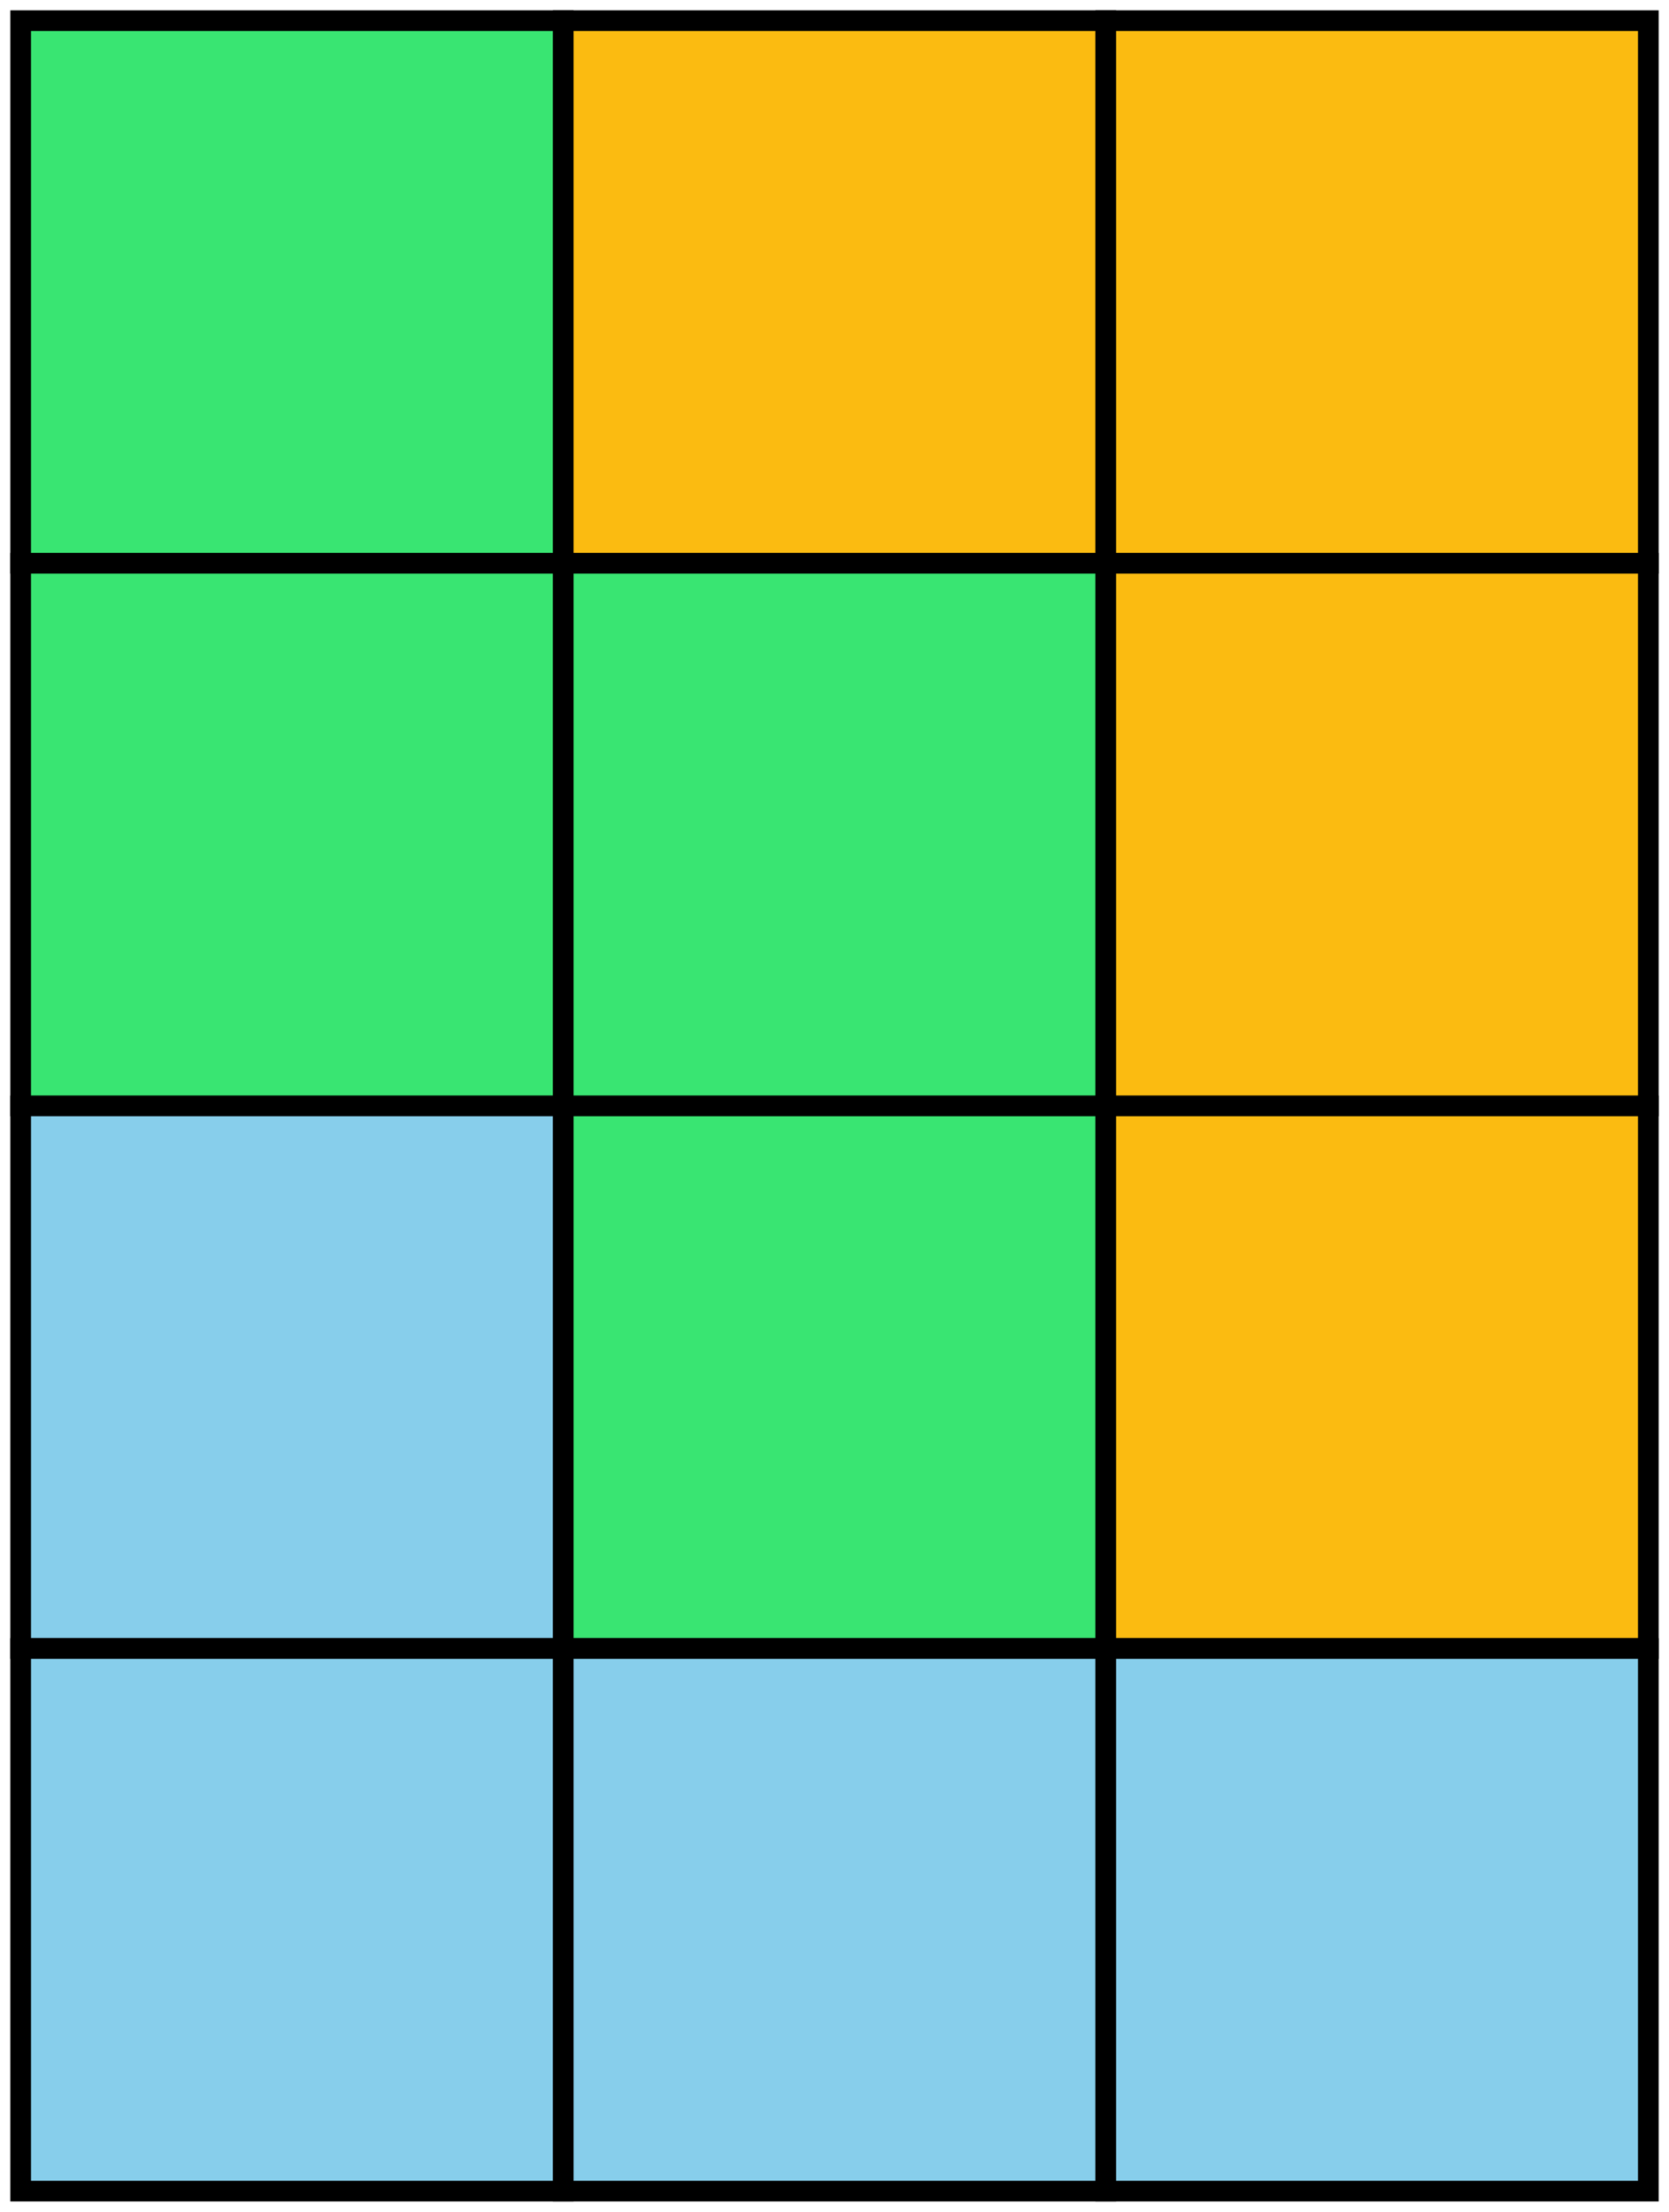 <svg xmlns='http://www.w3.org/2000/svg' viewBox="0 0 174.399 231.092">
<path d="M2.16,58.853L58.853,58.853L58.853,2.16L2.16,2.16Z"  style="fill:rgb(57,229,114);stroke-width:2.16;stroke:rgb(0,0,0);" />
<path d="M58.853,58.853L115.546,58.853L115.546,2.16L58.853,2.16Z"  style="fill:rgb(251,187,17);stroke-width:2.16;stroke:rgb(0,0,0);" />
<path d="M115.546,58.853L172.239,58.853L172.239,2.16L115.546,2.16Z"  style="fill:rgb(251,187,17);stroke-width:2.16;stroke:rgb(0,0,0);" />
<path d="M2.16,115.546L58.853,115.546L58.853,58.853L2.16,58.853Z"  style="fill:rgb(57,229,114);stroke-width:2.16;stroke:rgb(0,0,0);" />
<path d="M58.853,115.546L115.546,115.546L115.546,58.853L58.853,58.853Z"  style="fill:rgb(57,229,114);stroke-width:2.16;stroke:rgb(0,0,0);" />
<path d="M115.546,115.546L172.239,115.546L172.239,58.853L115.546,58.853Z"  style="fill:rgb(251,187,17);stroke-width:2.16;stroke:rgb(0,0,0);" />
<path d="M2.16,172.239L58.853,172.239L58.853,115.546L2.16,115.546Z"  style="fill:rgb(135,206,235);stroke-width:2.16;stroke:rgb(0,0,0);" />
<path d="M58.853,172.239L115.546,172.239L115.546,115.546L58.853,115.546Z"  style="fill:rgb(57,229,114);stroke-width:2.16;stroke:rgb(0,0,0);" />
<path d="M115.546,172.239L172.239,172.239L172.239,115.546L115.546,115.546Z"  style="fill:rgb(251,187,17);stroke-width:2.16;stroke:rgb(0,0,0);" />
<path d="M2.16,228.932L58.853,228.932L58.853,172.239L2.16,172.239Z"  style="fill:rgb(135,206,235);stroke-width:2.16;stroke:rgb(0,0,0);" />
<path d="M58.853,228.932L115.546,228.932L115.546,172.239L58.853,172.239Z"  style="fill:rgb(135,206,235);stroke-width:2.16;stroke:rgb(0,0,0);" />
<path d="M115.546,228.932L172.239,228.932L172.239,172.239L115.546,172.239Z"  style="fill:rgb(135,206,235);stroke-width:2.16;stroke:rgb(0,0,0);" />
</svg>

